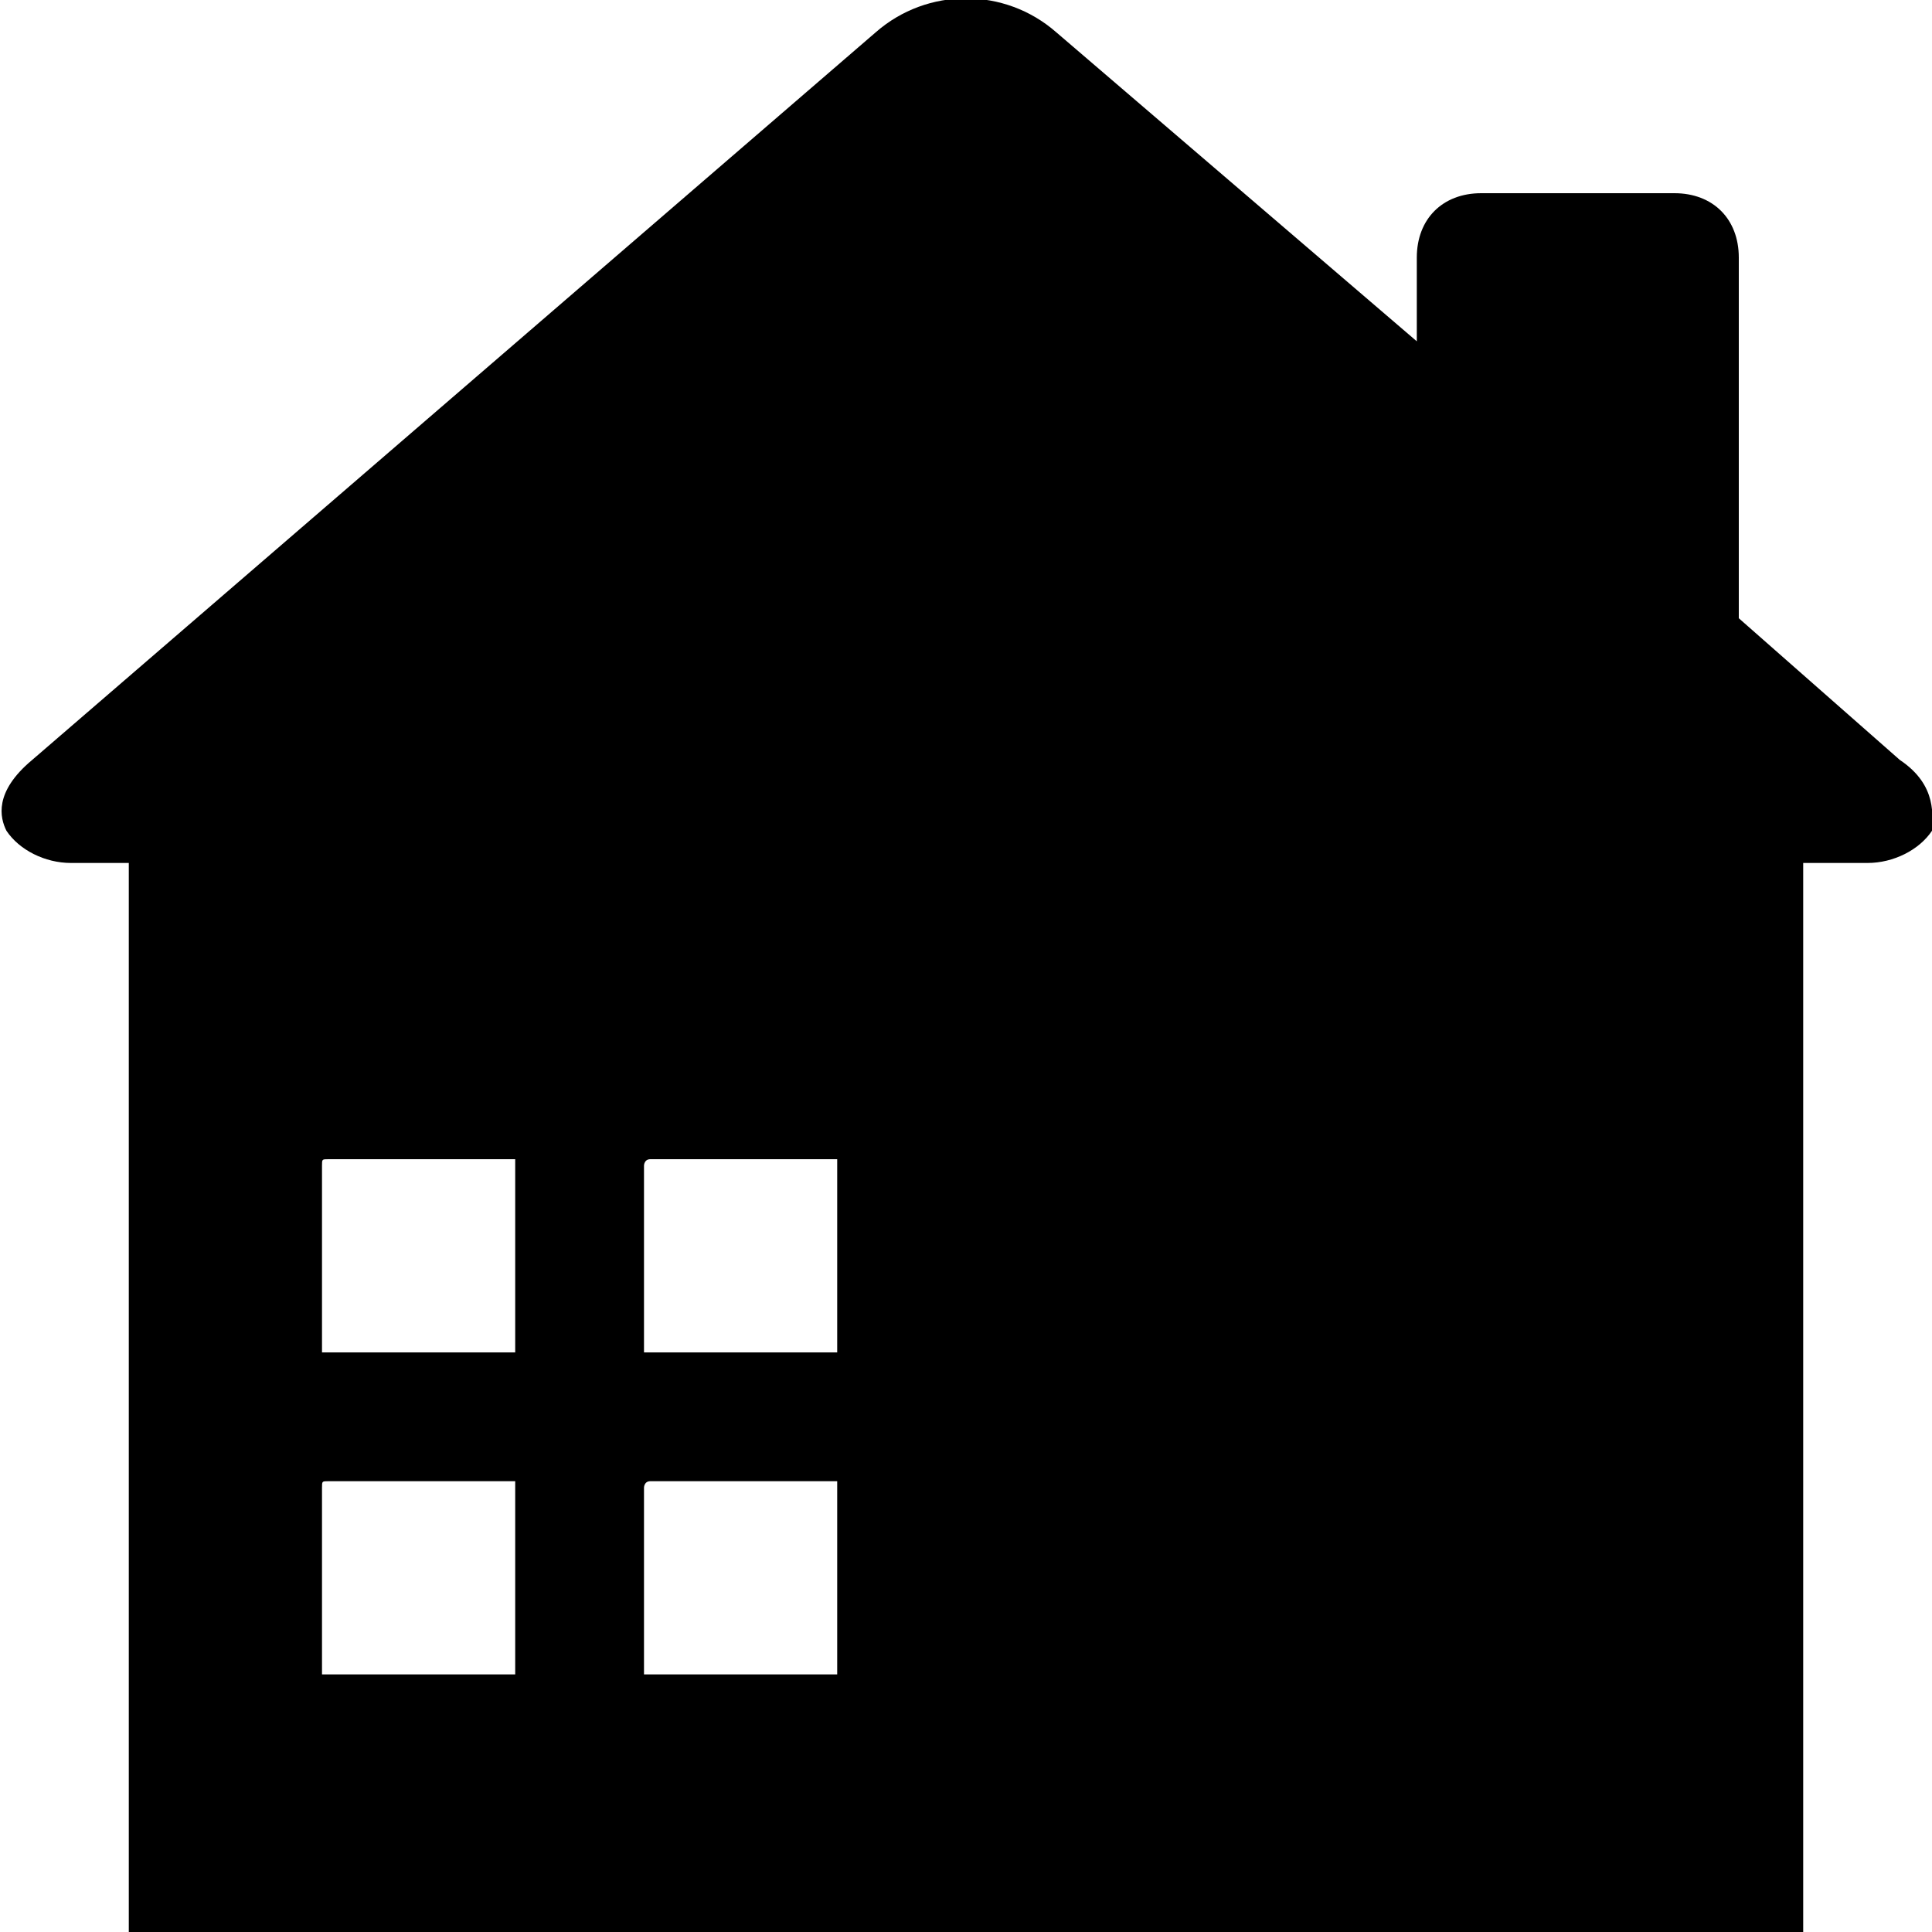 <?xml version="1.0" encoding="utf-8"?>
<!-- Generator: Adobe Illustrator 23.1.0, SVG Export Plug-In . SVG Version: 6.00 Build 0)  -->
<svg version="1.1" id="Layer_1" xmlns="http://www.w3.org/2000/svg" xmlns:xlink="http://www.w3.org/1999/xlink" x="0px" y="0px"
	 viewBox="0 0 30 30" style="enable-background:new 0 0 30 30;" xml:space="preserve">

<title>lmcu_website_icon_home-loan_white</title>
<g>
	<path class="st0" d="M29.5,11.8L27,9.6V4c0-0.6-0.4-1-1-1h-3c-0.6,0-1,0.4-1,1v1.3l-5.6-4.8c-0.8-0.7-2-0.7-2.8,0L0.5,11.8
		c-0.6,0.5-0.5,0.9-0.4,1.1c0.2,0.3,0.6,0.5,1,0.5h0.3H2V30h26V13.4h0.7H29c0.4,0,0.8-0.2,1-0.5C30,12.7,30.1,12.2,29.5,11.8z M8,26
		H5v-2.9C5,23,5,23,5.1,23H8V26z M8,21H5v-2.9C5,18,5,18,5.1,18H8V21z M13,26h-3v-2.9c0,0,0-0.1,0.1-0.1H13V26z M13,21h-3v-2.9
		c0,0,0-0.1,0.1-0.1H13V21z"/>
</g>
</svg>
